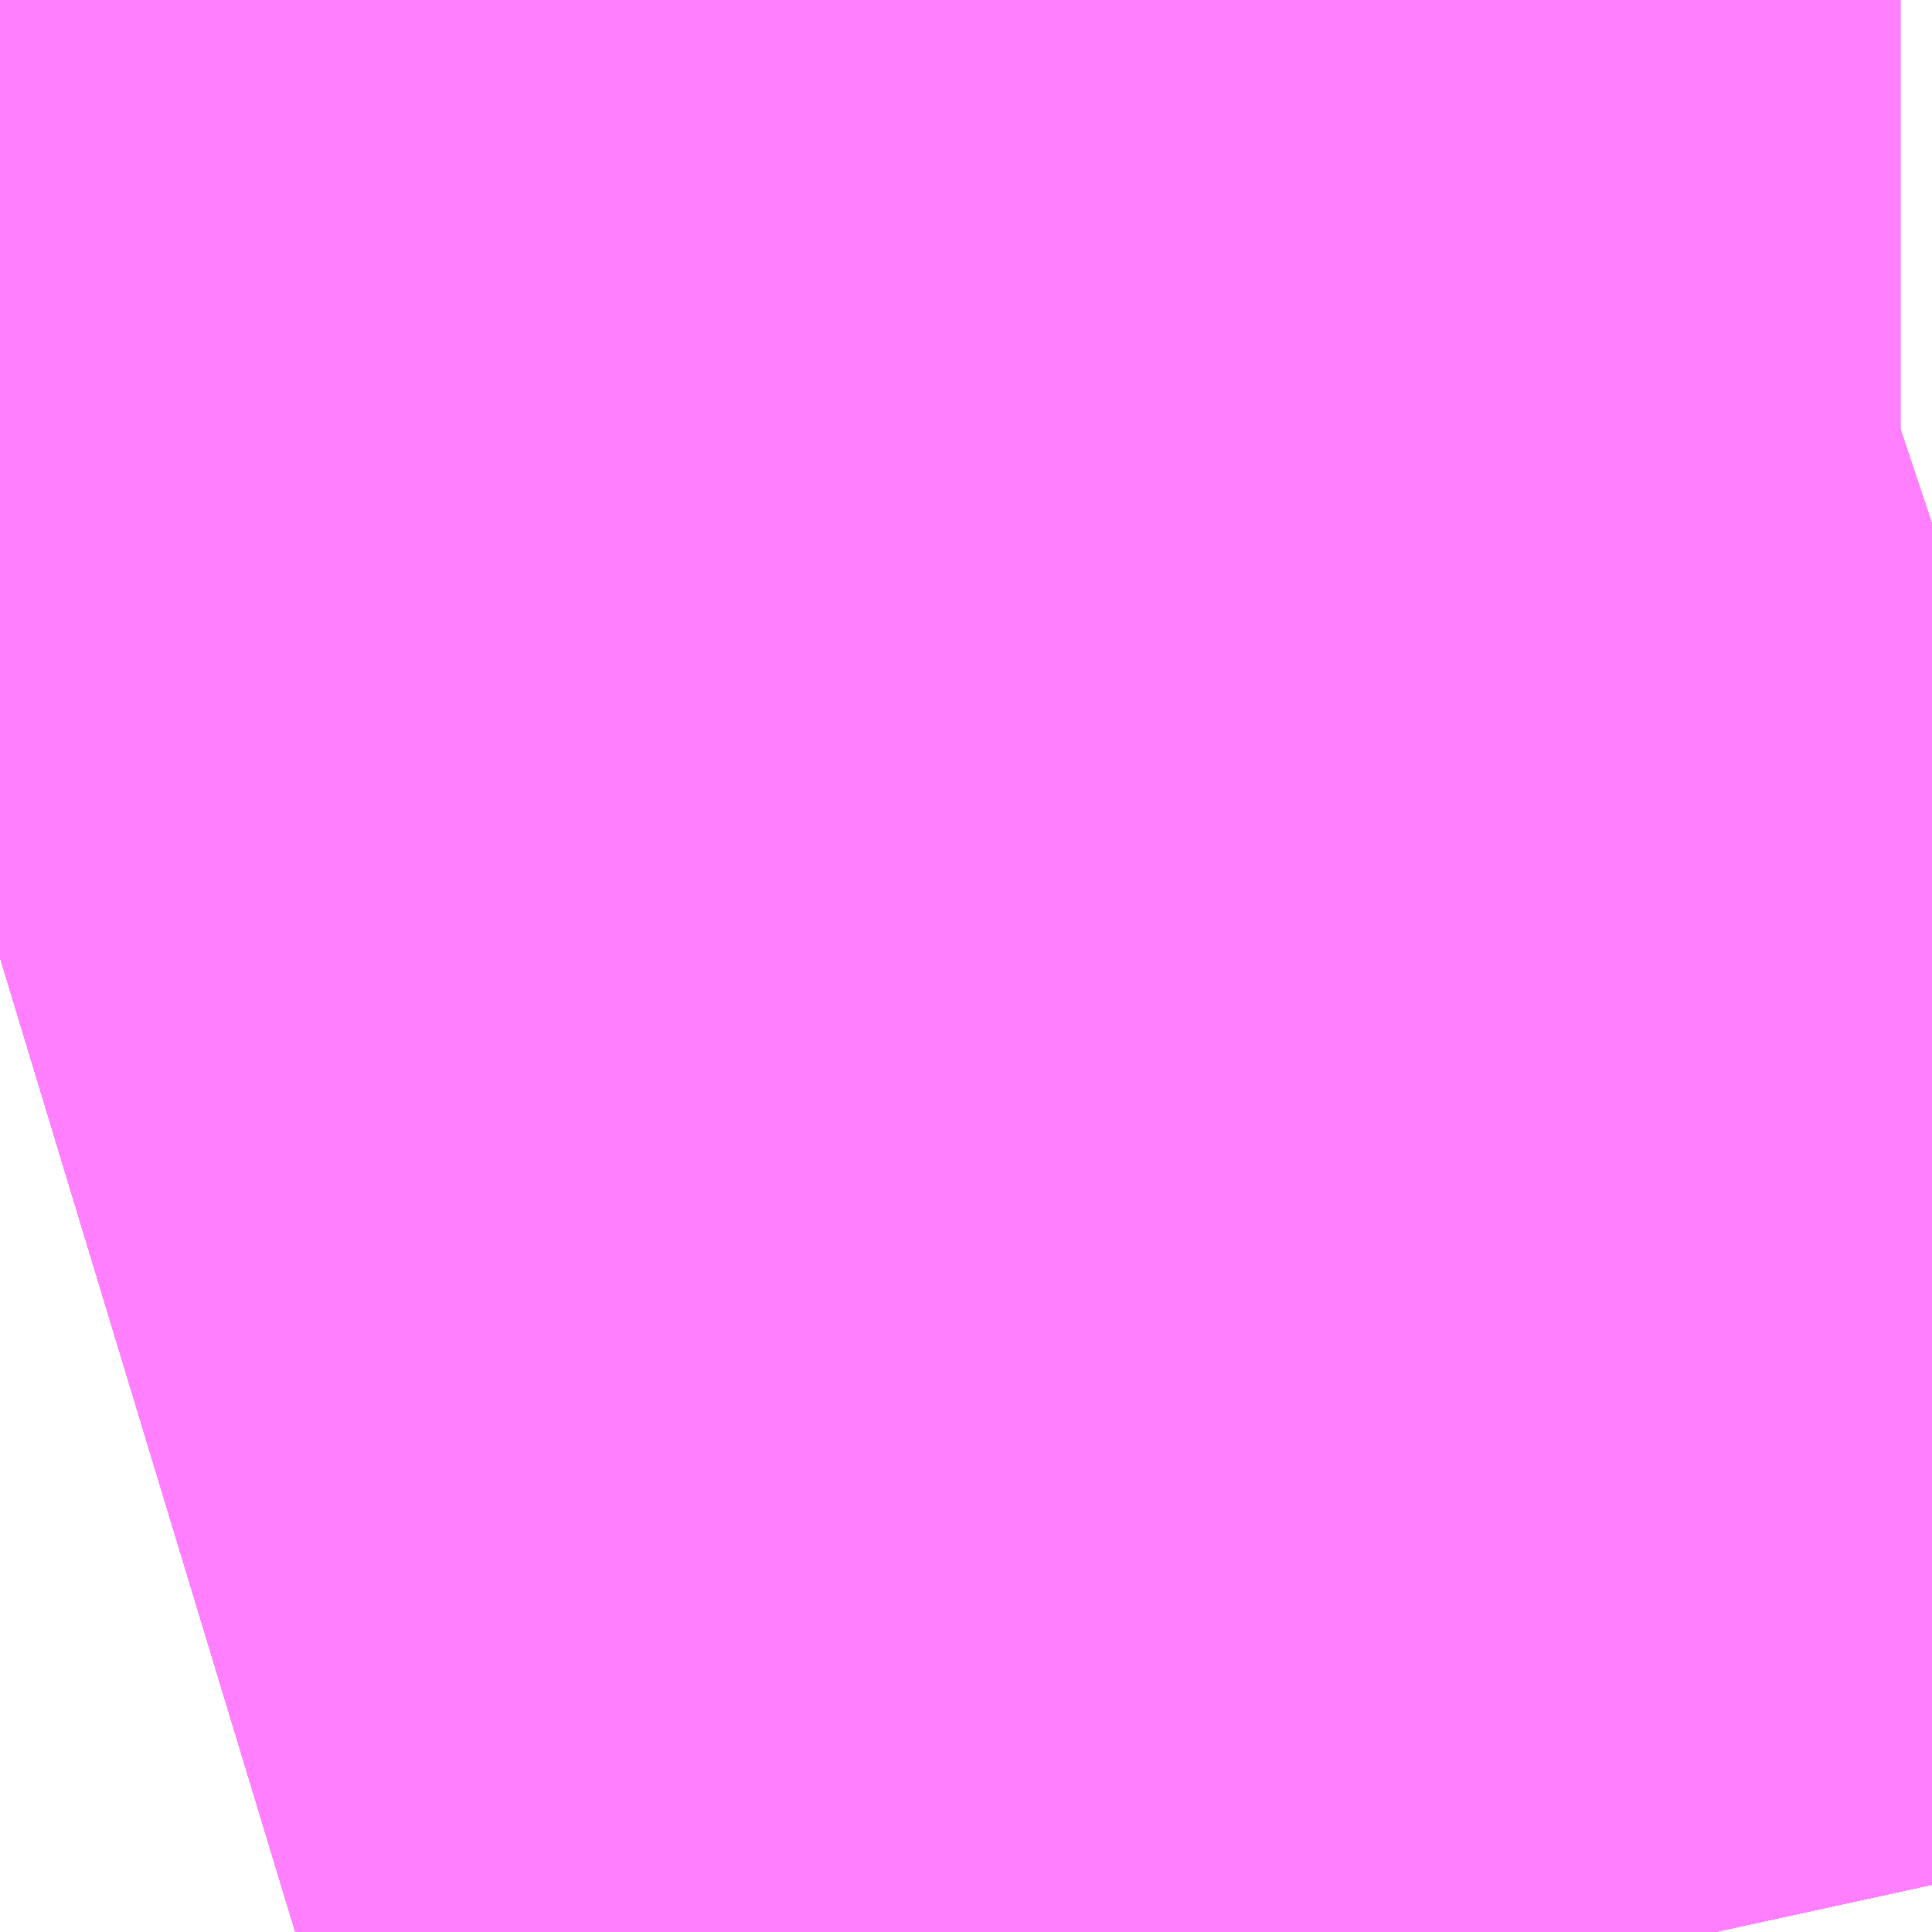 <?xml version="1.0" encoding="UTF-8"?>
<svg  xmlns="http://www.w3.org/2000/svg" xmlns:xlink="http://www.w3.org/1999/xlink" xmlns:go="http://purl.org/svgmap/profile" property="N07_001,N07_002,N07_003,N07_004,N07_005,N07_006,N07_007" viewBox="14109.192 -3901.794 0.549 0.549" go:dataArea="14109.19189453125 -3901.79443359375 0.54931640625 0.54931640625" >
<globalCoordinateSystem srsName="http://purl.org/crs/84" transform="matrix(100.0,0.0,0.0,-100.0,0.0,0.0)" />
<defs>
 <g id="p0" >
  <circle cx="0.0" cy="0.0" r="3" stroke="green" stroke-width="0.75" vector-effect="non-scaling-stroke" />
 </g>
</defs>
<g fill="none" fill-rule="evenodd" stroke="#FF00FF" stroke-width="0.75" opacity="0.5" vector-effect="non-scaling-stroke" stroke-linejoin="bevel" >
<path content="1,JRバス東北（株）,うみねこ号,1.0,1.0,1.0," xlink:title="1" d="M14109.192,-3901.522L14109.225,-3901.532L14109.254,-3901.54L14109.289,-3901.548L14109.305,-3901.552L14109.376,-3901.568L14109.415,-3901.574L14109.434,-3901.577L14109.452,-3901.581L14109.496,-3901.588L14109.504,-3901.59L14109.512,-3901.592L14109.593,-3901.61L14109.671,-3901.627L14109.671,-3901.628L14109.672,-3901.628L14109.672,-3901.628L14109.672,-3901.628L14109.672,-3901.628L14109.672,-3901.628L14109.672,-3901.628L14109.672,-3901.628L14109.672,-3901.628L14109.704,-3901.635L14109.731,-3901.642L14109.731,-3901.642L14109.731,-3901.642L14109.731,-3901.642L14109.731,-3901.642L14109.731,-3901.642L14109.731,-3901.642L14109.731,-3901.642L14109.731,-3901.642L14109.731,-3901.642L14109.731,-3901.642L14109.731,-3901.642L14109.731,-3901.642L14109.731,-3901.642L14109.732,-3901.642L14109.732,-3901.642L14109.741,-3901.645"/>
<path content="1,JRバス東北（株）,けんじライナー号,1.0,1.0,1.0," xlink:title="1" d="M14109.192,-3901.522L14109.225,-3901.532L14109.254,-3901.54L14109.289,-3901.548L14109.305,-3901.552L14109.376,-3901.568L14109.415,-3901.574L14109.432,-3901.577L14109.433,-3901.577L14109.434,-3901.577L14109.434,-3901.577L14109.434,-3901.577L14109.434,-3901.577L14109.434,-3901.577L14109.434,-3901.577L14109.435,-3901.577L14109.452,-3901.581L14109.496,-3901.588L14109.504,-3901.59L14109.51,-3901.592L14109.511,-3901.592L14109.512,-3901.592L14109.512,-3901.592L14109.512,-3901.592L14109.513,-3901.592L14109.513,-3901.592L14109.513,-3901.592L14109.513,-3901.592L14109.513,-3901.592L14109.514,-3901.592L14109.593,-3901.61L14109.671,-3901.627L14109.671,-3901.628L14109.672,-3901.628L14109.672,-3901.628L14109.672,-3901.628L14109.672,-3901.628L14109.672,-3901.628L14109.672,-3901.628L14109.672,-3901.628L14109.672,-3901.628L14109.704,-3901.635L14109.731,-3901.642L14109.731,-3901.642L14109.731,-3901.642L14109.731,-3901.642L14109.731,-3901.642L14109.731,-3901.642L14109.731,-3901.642L14109.731,-3901.642L14109.731,-3901.642L14109.731,-3901.642L14109.731,-3901.642L14109.731,-3901.642L14109.731,-3901.642L14109.731,-3901.642L14109.732,-3901.642L14109.732,-3901.642L14109.741,-3901.645"/>
<path content="1,JRバス東北（株）,アーバン号,3.2,4.0,4.0," xlink:title="1" d="M14109.192,-3901.522L14109.225,-3901.532L14109.254,-3901.54L14109.289,-3901.548L14109.305,-3901.552L14109.376,-3901.568L14109.415,-3901.574L14109.434,-3901.577L14109.452,-3901.581L14109.496,-3901.588L14109.504,-3901.59L14109.512,-3901.592L14109.593,-3901.61L14109.671,-3901.627L14109.671,-3901.628L14109.672,-3901.628L14109.672,-3901.628L14109.672,-3901.628L14109.672,-3901.628L14109.672,-3901.628L14109.672,-3901.628L14109.672,-3901.628L14109.672,-3901.628L14109.704,-3901.635L14109.731,-3901.642L14109.731,-3901.642L14109.731,-3901.642L14109.731,-3901.642L14109.731,-3901.642L14109.731,-3901.642L14109.731,-3901.642L14109.731,-3901.642L14109.731,-3901.642L14109.731,-3901.642L14109.731,-3901.642L14109.731,-3901.642L14109.731,-3901.642L14109.731,-3901.642L14109.732,-3901.642L14109.732,-3901.642L14109.741,-3901.645"/>
<path content="1,JRバス東北（株）,キャッスル号,3.0,3.0,3.0," xlink:title="1" d="M14109.192,-3901.522L14109.225,-3901.532L14109.254,-3901.54L14109.289,-3901.548L14109.305,-3901.552L14109.376,-3901.568L14109.415,-3901.574L14109.434,-3901.577L14109.452,-3901.581L14109.496,-3901.588L14109.504,-3901.59L14109.512,-3901.592L14109.593,-3901.61L14109.671,-3901.627L14109.671,-3901.628L14109.672,-3901.628L14109.672,-3901.628L14109.672,-3901.628L14109.672,-3901.628L14109.672,-3901.628L14109.672,-3901.628L14109.672,-3901.628L14109.672,-3901.628L14109.704,-3901.635L14109.731,-3901.642L14109.731,-3901.642L14109.731,-3901.642L14109.731,-3901.642L14109.731,-3901.642L14109.731,-3901.642L14109.731,-3901.642L14109.731,-3901.642L14109.731,-3901.642L14109.731,-3901.642L14109.731,-3901.642L14109.731,-3901.642L14109.731,-3901.642L14109.731,-3901.642L14109.732,-3901.642L14109.732,-3901.642L14109.741,-3901.645"/>
<path content="1,JRバス東北（株）,グリーンライナー号,2.0,2.0,2.0," xlink:title="1" d="M14109.192,-3901.522L14109.225,-3901.532L14109.254,-3901.54L14109.289,-3901.548L14109.305,-3901.552L14109.376,-3901.568L14109.415,-3901.574L14109.432,-3901.577L14109.433,-3901.577L14109.434,-3901.577L14109.434,-3901.577L14109.434,-3901.577L14109.434,-3901.577L14109.434,-3901.577L14109.434,-3901.577L14109.435,-3901.577L14109.452,-3901.581L14109.496,-3901.588L14109.504,-3901.59L14109.51,-3901.592L14109.511,-3901.592L14109.512,-3901.592L14109.512,-3901.592L14109.512,-3901.592L14109.513,-3901.592L14109.513,-3901.592L14109.513,-3901.592L14109.513,-3901.592L14109.513,-3901.592L14109.514,-3901.592L14109.593,-3901.61L14109.671,-3901.627L14109.671,-3901.628L14109.672,-3901.628L14109.672,-3901.628L14109.672,-3901.628L14109.672,-3901.628L14109.672,-3901.628L14109.672,-3901.628L14109.672,-3901.628L14109.672,-3901.628L14109.704,-3901.635L14109.731,-3901.642L14109.731,-3901.642L14109.731,-3901.642L14109.731,-3901.642L14109.731,-3901.642L14109.731,-3901.642L14109.731,-3901.642L14109.731,-3901.642L14109.731,-3901.642L14109.731,-3901.642L14109.731,-3901.642L14109.731,-3901.642L14109.731,-3901.642L14109.731,-3901.642L14109.732,-3901.642L14109.732,-3901.642L14109.741,-3901.645"/>
<path content="1,JRバス東北（株）,ドリーム盛岡・らくちん号,2.2,3.0,3.0," xlink:title="1" d="M14109.192,-3901.522L14109.225,-3901.532L14109.254,-3901.54L14109.289,-3901.548L14109.305,-3901.552L14109.376,-3901.568L14109.415,-3901.574L14109.434,-3901.577L14109.452,-3901.581L14109.496,-3901.588L14109.504,-3901.59L14109.512,-3901.592L14109.593,-3901.61L14109.671,-3901.627L14109.671,-3901.628L14109.672,-3901.628L14109.672,-3901.628L14109.672,-3901.628L14109.672,-3901.628L14109.672,-3901.628L14109.672,-3901.628L14109.672,-3901.628L14109.672,-3901.628L14109.704,-3901.635L14109.731,-3901.642L14109.731,-3901.642L14109.731,-3901.642L14109.731,-3901.642L14109.731,-3901.642L14109.731,-3901.642L14109.731,-3901.642L14109.731,-3901.642L14109.731,-3901.642L14109.731,-3901.642L14109.731,-3901.642L14109.731,-3901.642L14109.731,-3901.642L14109.731,-3901.642L14109.732,-3901.642L14109.732,-3901.642L14109.741,-3901.645"/>
<path content="1,JRバス東北（株）,ドリーム秋田・横浜号,1.0,1.0,1.0," xlink:title="1" d="M14109.741,-3901.645L14109.732,-3901.642L14109.732,-3901.642L14109.731,-3901.642L14109.731,-3901.642L14109.731,-3901.642L14109.731,-3901.642L14109.731,-3901.642L14109.731,-3901.642L14109.731,-3901.642L14109.731,-3901.642L14109.731,-3901.642L14109.731,-3901.642L14109.731,-3901.642L14109.731,-3901.642L14109.731,-3901.642L14109.731,-3901.642L14109.704,-3901.635L14109.672,-3901.628L14109.672,-3901.628L14109.672,-3901.628L14109.672,-3901.628L14109.672,-3901.628L14109.672,-3901.628L14109.672,-3901.628L14109.672,-3901.628L14109.671,-3901.628L14109.671,-3901.627L14109.593,-3901.61L14109.514,-3901.592L14109.513,-3901.592L14109.513,-3901.592L14109.513,-3901.592L14109.513,-3901.592L14109.513,-3901.592L14109.512,-3901.592L14109.512,-3901.592L14109.512,-3901.592L14109.511,-3901.592L14109.51,-3901.592L14109.504,-3901.59L14109.496,-3901.588L14109.452,-3901.581L14109.435,-3901.577L14109.434,-3901.577L14109.434,-3901.577L14109.434,-3901.577L14109.434,-3901.577L14109.434,-3901.577L14109.434,-3901.577L14109.433,-3901.577L14109.432,-3901.577L14109.415,-3901.574L14109.376,-3901.568L14109.305,-3901.552L14109.289,-3901.548L14109.254,-3901.54L14109.225,-3901.532L14109.192,-3901.522"/>
<path content="1,JRバス東北（株）,ブルーシティ号,1.5,1.5,1.5," xlink:title="1" d="M14109.192,-3901.522L14109.225,-3901.532L14109.254,-3901.54L14109.289,-3901.548L14109.305,-3901.552L14109.376,-3901.568L14109.415,-3901.574L14109.434,-3901.577L14109.452,-3901.581L14109.496,-3901.588L14109.504,-3901.59L14109.512,-3901.592L14109.593,-3901.61L14109.671,-3901.627L14109.671,-3901.628L14109.672,-3901.628L14109.672,-3901.628L14109.672,-3901.628L14109.672,-3901.628L14109.672,-3901.628L14109.672,-3901.628L14109.672,-3901.628L14109.672,-3901.628L14109.704,-3901.635L14109.731,-3901.642L14109.731,-3901.642L14109.731,-3901.642L14109.731,-3901.642L14109.731,-3901.642L14109.731,-3901.642L14109.731,-3901.642L14109.731,-3901.642L14109.731,-3901.642L14109.731,-3901.642L14109.731,-3901.642L14109.731,-3901.642L14109.731,-3901.642L14109.731,-3901.642L14109.732,-3901.642L14109.732,-3901.642L14109.741,-3901.645"/>
<path content="1,JRバス東北（株）,ラ・フォーレ号,1.0,1.0,1.0," xlink:title="1" d="M14109.192,-3901.522L14109.225,-3901.532L14109.254,-3901.54L14109.289,-3901.548L14109.305,-3901.552L14109.376,-3901.568L14109.415,-3901.574L14109.434,-3901.577L14109.452,-3901.581L14109.496,-3901.588L14109.504,-3901.59L14109.512,-3901.592L14109.593,-3901.61L14109.671,-3901.627L14109.671,-3901.628L14109.672,-3901.628L14109.672,-3901.628L14109.672,-3901.628L14109.672,-3901.628L14109.672,-3901.628L14109.672,-3901.628L14109.672,-3901.628L14109.672,-3901.628L14109.704,-3901.635L14109.731,-3901.642L14109.731,-3901.642L14109.731,-3901.642L14109.731,-3901.642L14109.731,-3901.642L14109.731,-3901.642L14109.731,-3901.642L14109.731,-3901.642L14109.731,-3901.642L14109.731,-3901.642L14109.731,-3901.642L14109.731,-3901.642L14109.731,-3901.642L14109.731,-3901.642L14109.732,-3901.642L14109.732,-3901.642L14109.741,-3901.645"/>
<path content="1,JRバス東北（株）,仙台～大館線,1.0,1.0,1.0," xlink:title="1" d="M14109.192,-3901.522L14109.225,-3901.532L14109.254,-3901.54L14109.289,-3901.548L14109.305,-3901.552L14109.376,-3901.568L14109.415,-3901.574L14109.434,-3901.577L14109.452,-3901.581L14109.496,-3901.588L14109.504,-3901.59L14109.512,-3901.592L14109.593,-3901.61L14109.671,-3901.627L14109.671,-3901.628L14109.672,-3901.628L14109.672,-3901.628L14109.672,-3901.628L14109.672,-3901.628L14109.672,-3901.628L14109.672,-3901.628L14109.672,-3901.628L14109.672,-3901.628L14109.704,-3901.635L14109.731,-3901.642L14109.731,-3901.642L14109.731,-3901.642L14109.731,-3901.642L14109.731,-3901.642L14109.731,-3901.642L14109.731,-3901.642L14109.731,-3901.642L14109.731,-3901.642L14109.731,-3901.642L14109.731,-3901.642L14109.731,-3901.642L14109.731,-3901.642L14109.731,-3901.642L14109.732,-3901.642L14109.732,-3901.642L14109.741,-3901.645"/>
<path content="1,JRバス東北（株）,仙台～江刺・水沢線,2.0,2.0,2.0," xlink:title="1" d="M14109.192,-3901.522L14109.225,-3901.532L14109.254,-3901.54L14109.289,-3901.548L14109.305,-3901.552L14109.376,-3901.568L14109.415,-3901.574L14109.432,-3901.577L14109.433,-3901.577L14109.434,-3901.577L14109.434,-3901.577L14109.434,-3901.577L14109.434,-3901.577L14109.434,-3901.577L14109.434,-3901.577L14109.435,-3901.577L14109.452,-3901.581L14109.496,-3901.588L14109.504,-3901.59L14109.51,-3901.592L14109.511,-3901.592L14109.512,-3901.592L14109.512,-3901.592L14109.512,-3901.592L14109.513,-3901.592L14109.513,-3901.592L14109.513,-3901.592L14109.513,-3901.592L14109.513,-3901.592L14109.514,-3901.592L14109.593,-3901.61L14109.671,-3901.627L14109.671,-3901.628L14109.672,-3901.628L14109.672,-3901.628L14109.672,-3901.628L14109.672,-3901.628L14109.672,-3901.628L14109.672,-3901.628L14109.672,-3901.628L14109.672,-3901.628L14109.704,-3901.635L14109.731,-3901.642L14109.731,-3901.642L14109.731,-3901.642L14109.731,-3901.642L14109.731,-3901.642L14109.731,-3901.642L14109.731,-3901.642L14109.731,-3901.642L14109.731,-3901.642L14109.731,-3901.642L14109.731,-3901.642L14109.731,-3901.642L14109.731,-3901.642L14109.731,-3901.642L14109.732,-3901.642L14109.732,-3901.642L14109.741,-3901.645"/>
<path content="1,JRバス東北（株）,仙秋号,2.0,2.0,2.0," xlink:title="1" d="M14109.192,-3901.522L14109.225,-3901.532L14109.254,-3901.54L14109.289,-3901.548L14109.305,-3901.552L14109.376,-3901.568L14109.415,-3901.574L14109.432,-3901.577L14109.433,-3901.577L14109.434,-3901.577L14109.434,-3901.577L14109.434,-3901.577L14109.434,-3901.577L14109.434,-3901.577L14109.434,-3901.577L14109.435,-3901.577L14109.452,-3901.581L14109.496,-3901.588L14109.504,-3901.59L14109.51,-3901.592L14109.511,-3901.592L14109.512,-3901.592L14109.512,-3901.592L14109.512,-3901.592L14109.513,-3901.592L14109.513,-3901.592L14109.513,-3901.592L14109.513,-3901.592L14109.513,-3901.592L14109.514,-3901.592L14109.593,-3901.61L14109.671,-3901.627L14109.671,-3901.628L14109.672,-3901.628L14109.672,-3901.628L14109.672,-3901.628L14109.672,-3901.628L14109.672,-3901.628L14109.672,-3901.628L14109.672,-3901.628L14109.672,-3901.628L14109.704,-3901.635L14109.731,-3901.642L14109.731,-3901.642L14109.731,-3901.642L14109.731,-3901.642L14109.731,-3901.642L14109.731,-3901.642L14109.731,-3901.642L14109.731,-3901.642L14109.731,-3901.642L14109.731,-3901.642L14109.731,-3901.642L14109.731,-3901.642L14109.731,-3901.642L14109.731,-3901.642L14109.732,-3901.642L14109.732,-3901.642L14109.741,-3901.645"/>
<path content="1,JRバス関東（株）,ドリーム盛岡号,2.2,3.0,3.0," xlink:title="1" d="M14109.192,-3901.522L14109.225,-3901.532L14109.254,-3901.54L14109.289,-3901.548L14109.305,-3901.552L14109.376,-3901.568L14109.415,-3901.574L14109.434,-3901.577L14109.452,-3901.581L14109.496,-3901.588L14109.504,-3901.59L14109.512,-3901.592L14109.593,-3901.61L14109.671,-3901.627L14109.671,-3901.628L14109.672,-3901.628L14109.672,-3901.628L14109.672,-3901.628L14109.672,-3901.628L14109.672,-3901.628L14109.672,-3901.628L14109.672,-3901.628L14109.672,-3901.628L14109.704,-3901.635L14109.731,-3901.642L14109.731,-3901.642L14109.731,-3901.642L14109.731,-3901.642L14109.731,-3901.642L14109.731,-3901.642L14109.731,-3901.642L14109.731,-3901.642L14109.731,-3901.642L14109.731,-3901.642L14109.731,-3901.642L14109.731,-3901.642L14109.731,-3901.642L14109.731,-3901.642L14109.732,-3901.642L14109.732,-3901.642L14109.741,-3901.645"/>
<path content="1,京浜急行バス（株）,ノクターン号,3.4,4.0,4.0," xlink:title="1" d="M14109.192,-3901.522L14109.225,-3901.532L14109.254,-3901.54L14109.289,-3901.548L14109.305,-3901.552L14109.376,-3901.568L14109.415,-3901.574L14109.432,-3901.577L14109.433,-3901.577L14109.434,-3901.577L14109.434,-3901.577L14109.434,-3901.577L14109.434,-3901.577L14109.434,-3901.577L14109.434,-3901.577L14109.435,-3901.577L14109.452,-3901.581L14109.496,-3901.588L14109.504,-3901.59L14109.51,-3901.592L14109.511,-3901.592L14109.512,-3901.592L14109.512,-3901.592L14109.512,-3901.592L14109.513,-3901.592L14109.513,-3901.592L14109.513,-3901.592L14109.513,-3901.592L14109.513,-3901.592L14109.514,-3901.592L14109.593,-3901.61L14109.671,-3901.627L14109.671,-3901.628L14109.672,-3901.628L14109.672,-3901.628L14109.672,-3901.628L14109.672,-3901.628L14109.672,-3901.628L14109.672,-3901.628L14109.672,-3901.628L14109.672,-3901.628L14109.704,-3901.635L14109.731,-3901.642L14109.731,-3901.642L14109.731,-3901.642L14109.731,-3901.642L14109.731,-3901.642L14109.731,-3901.642L14109.731,-3901.642L14109.731,-3901.642L14109.731,-3901.642L14109.731,-3901.642L14109.731,-3901.642L14109.731,-3901.642L14109.731,-3901.642L14109.731,-3901.642L14109.732,-3901.642L14109.732,-3901.642L14109.741,-3901.645"/>
<path content="1,京浜急行バス（株）,ビーム号,1.0,1.0,1.0," xlink:title="1" d="M14109.741,-3901.645L14109.732,-3901.642L14109.732,-3901.642L14109.731,-3901.642L14109.731,-3901.642L14109.731,-3901.642L14109.731,-3901.642L14109.731,-3901.642L14109.731,-3901.642L14109.731,-3901.642L14109.731,-3901.642L14109.731,-3901.642L14109.731,-3901.642L14109.731,-3901.642L14109.731,-3901.642L14109.731,-3901.642L14109.731,-3901.642L14109.704,-3901.635L14109.672,-3901.628L14109.672,-3901.628L14109.672,-3901.628L14109.672,-3901.628L14109.672,-3901.628L14109.672,-3901.628L14109.672,-3901.628L14109.672,-3901.628L14109.671,-3901.628L14109.671,-3901.627L14109.593,-3901.61L14109.512,-3901.592L14109.504,-3901.59L14109.496,-3901.588L14109.452,-3901.581L14109.434,-3901.577L14109.415,-3901.574L14109.376,-3901.568L14109.305,-3901.552L14109.289,-3901.548L14109.254,-3901.54L14109.225,-3901.532L14109.192,-3901.522"/>
<path content="1,十和田観光電鉄（株）,うみねこ号,4.0,4.0,4.0," xlink:title="1" d="M14109.741,-3901.645L14109.732,-3901.642L14109.732,-3901.642L14109.731,-3901.642L14109.731,-3901.642L14109.731,-3901.642L14109.731,-3901.642L14109.731,-3901.642L14109.731,-3901.642L14109.731,-3901.642L14109.731,-3901.642L14109.731,-3901.642L14109.731,-3901.642L14109.731,-3901.642L14109.731,-3901.642L14109.731,-3901.642L14109.731,-3901.642L14109.704,-3901.635L14109.672,-3901.628L14109.672,-3901.628L14109.672,-3901.628L14109.672,-3901.628L14109.672,-3901.628L14109.672,-3901.628L14109.672,-3901.628L14109.672,-3901.628L14109.671,-3901.628L14109.671,-3901.627L14109.593,-3901.61L14109.512,-3901.592L14109.504,-3901.59L14109.496,-3901.588L14109.452,-3901.581L14109.434,-3901.577L14109.415,-3901.574L14109.376,-3901.568L14109.305,-3901.552L14109.289,-3901.548L14109.254,-3901.54L14109.225,-3901.532L14109.192,-3901.522"/>
<path content="1,十和田観光電鉄（株）,シリウス号,1.0,1.0,1.0," xlink:title="1" d="M14109.741,-3901.645L14109.732,-3901.642L14109.732,-3901.642L14109.731,-3901.642L14109.731,-3901.642L14109.731,-3901.642L14109.731,-3901.642L14109.731,-3901.642L14109.731,-3901.642L14109.731,-3901.642L14109.731,-3901.642L14109.731,-3901.642L14109.731,-3901.642L14109.731,-3901.642L14109.731,-3901.642L14109.731,-3901.642L14109.731,-3901.642L14109.704,-3901.635L14109.672,-3901.628L14109.672,-3901.628L14109.672,-3901.628L14109.672,-3901.628L14109.672,-3901.628L14109.672,-3901.628L14109.672,-3901.628L14109.672,-3901.628L14109.671,-3901.628L14109.671,-3901.627L14109.593,-3901.61L14109.512,-3901.592L14109.504,-3901.59L14109.496,-3901.588L14109.452,-3901.581L14109.434,-3901.577L14109.415,-3901.574L14109.376,-3901.568L14109.305,-3901.552L14109.289,-3901.548L14109.254,-3901.54L14109.225,-3901.532L14109.192,-3901.522"/>
<path content="1,十和田観光電鉄（株）,ブルーシティー号,6.0,6.0,6.0," xlink:title="1" d="M14109.741,-3901.645L14109.732,-3901.642L14109.732,-3901.642L14109.731,-3901.642L14109.731,-3901.642L14109.731,-3901.642L14109.731,-3901.642L14109.731,-3901.642L14109.731,-3901.642L14109.731,-3901.642L14109.731,-3901.642L14109.731,-3901.642L14109.731,-3901.642L14109.731,-3901.642L14109.731,-3901.642L14109.731,-3901.642L14109.731,-3901.642L14109.704,-3901.635L14109.672,-3901.628L14109.672,-3901.628L14109.672,-3901.628L14109.672,-3901.628L14109.672,-3901.628L14109.672,-3901.628L14109.672,-3901.628L14109.672,-3901.628L14109.671,-3901.628L14109.671,-3901.627L14109.593,-3901.61L14109.512,-3901.592L14109.504,-3901.59L14109.496,-3901.588L14109.452,-3901.581L14109.434,-3901.577L14109.415,-3901.574L14109.376,-3901.568L14109.305,-3901.552L14109.289,-3901.548L14109.254,-3901.54L14109.225,-3901.532L14109.192,-3901.522"/>
<path content="1,南部バス（株）,うみねこ号　仙台→八戸,4.0,4.0,4.0," xlink:title="1" d="M14109.192,-3901.522L14109.225,-3901.532L14109.254,-3901.54L14109.289,-3901.548L14109.305,-3901.552L14109.376,-3901.568L14109.415,-3901.574L14109.434,-3901.577L14109.452,-3901.581L14109.496,-3901.588L14109.504,-3901.59L14109.512,-3901.592L14109.593,-3901.61L14109.671,-3901.627L14109.671,-3901.628L14109.672,-3901.628L14109.672,-3901.628L14109.672,-3901.628L14109.672,-3901.628L14109.672,-3901.628L14109.672,-3901.628L14109.672,-3901.628L14109.672,-3901.628L14109.704,-3901.635L14109.731,-3901.642L14109.731,-3901.642L14109.731,-3901.642L14109.731,-3901.642L14109.731,-3901.642L14109.731,-3901.642L14109.731,-3901.642L14109.731,-3901.642L14109.731,-3901.642L14109.731,-3901.642L14109.731,-3901.642L14109.731,-3901.642L14109.731,-3901.642L14109.731,-3901.642L14109.732,-3901.642L14109.732,-3901.642L14109.741,-3901.645"/>
<path content="1,南部バス（株）,うみねこ号　八戸→仙台,4.0,4.0,4.0," xlink:title="1" d="M14109.741,-3901.645L14109.732,-3901.642L14109.732,-3901.642L14109.731,-3901.642L14109.731,-3901.642L14109.731,-3901.642L14109.731,-3901.642L14109.731,-3901.642L14109.731,-3901.642L14109.731,-3901.642L14109.731,-3901.642L14109.731,-3901.642L14109.731,-3901.642L14109.731,-3901.642L14109.731,-3901.642L14109.731,-3901.642L14109.731,-3901.642L14109.704,-3901.635L14109.672,-3901.628L14109.672,-3901.628L14109.672,-3901.628L14109.672,-3901.628L14109.672,-3901.628L14109.672,-3901.628L14109.672,-3901.628L14109.672,-3901.628L14109.671,-3901.628L14109.671,-3901.627L14109.593,-3901.61L14109.512,-3901.592L14109.504,-3901.59L14109.496,-3901.588L14109.452,-3901.581L14109.434,-3901.577L14109.415,-3901.574L14109.376,-3901.568L14109.305,-3901.552L14109.289,-3901.548L14109.254,-3901.54L14109.225,-3901.532L14109.192,-3901.522"/>
<path content="1,国際興業（株）,イーハトープ号,1.0,1.0,1.0," xlink:title="1" d="M14109.192,-3901.522L14109.225,-3901.532L14109.254,-3901.54L14109.289,-3901.548L14109.305,-3901.552L14109.376,-3901.568L14109.415,-3901.574L14109.432,-3901.577L14109.433,-3901.577L14109.434,-3901.577L14109.434,-3901.577L14109.434,-3901.577L14109.434,-3901.577L14109.434,-3901.577L14109.434,-3901.577L14109.435,-3901.577L14109.452,-3901.581L14109.496,-3901.588L14109.504,-3901.59L14109.51,-3901.592L14109.511,-3901.592L14109.512,-3901.592L14109.512,-3901.592L14109.512,-3901.592L14109.513,-3901.592L14109.513,-3901.592L14109.513,-3901.592L14109.513,-3901.592L14109.513,-3901.592L14109.514,-3901.592L14109.593,-3901.61L14109.671,-3901.627L14109.671,-3901.628L14109.672,-3901.628L14109.672,-3901.628L14109.672,-3901.628L14109.672,-3901.628L14109.672,-3901.628L14109.672,-3901.628L14109.672,-3901.628L14109.672,-3901.628L14109.704,-3901.635L14109.731,-3901.642L14109.731,-3901.642L14109.731,-3901.642L14109.731,-3901.642L14109.731,-3901.642L14109.731,-3901.642L14109.731,-3901.642L14109.731,-3901.642L14109.731,-3901.642L14109.731,-3901.642L14109.731,-3901.642L14109.731,-3901.642L14109.731,-3901.642L14109.731,-3901.642L14109.732,-3901.642L14109.732,-3901.642L14109.741,-3901.645"/>
<path content="1,国際興業（株）,シリウス号,1.0,1.0,1.0," xlink:title="1" d="M14109.192,-3901.522L14109.225,-3901.532L14109.254,-3901.54L14109.289,-3901.548L14109.305,-3901.552L14109.376,-3901.568L14109.415,-3901.574L14109.434,-3901.577L14109.452,-3901.581L14109.496,-3901.588L14109.504,-3901.59L14109.512,-3901.592L14109.593,-3901.61L14109.671,-3901.627L14109.671,-3901.628L14109.672,-3901.628L14109.672,-3901.628L14109.672,-3901.628L14109.672,-3901.628L14109.672,-3901.628L14109.672,-3901.628L14109.672,-3901.628L14109.672,-3901.628L14109.704,-3901.635L14109.731,-3901.642L14109.731,-3901.642L14109.731,-3901.642L14109.731,-3901.642L14109.731,-3901.642L14109.731,-3901.642L14109.731,-3901.642L14109.731,-3901.642L14109.731,-3901.642L14109.731,-3901.642L14109.731,-3901.642L14109.731,-3901.642L14109.731,-3901.642L14109.731,-3901.642L14109.732,-3901.642L14109.732,-3901.642L14109.741,-3901.645"/>
<path content="1,国際興業（株）,ジュピター号,1.0,1.0,1.0," xlink:title="1" d="M14109.192,-3901.522L14109.225,-3901.532L14109.254,-3901.54L14109.289,-3901.548L14109.305,-3901.552L14109.376,-3901.568L14109.415,-3901.574L14109.432,-3901.577L14109.433,-3901.577L14109.434,-3901.577L14109.434,-3901.577L14109.434,-3901.577L14109.434,-3901.577L14109.434,-3901.577L14109.434,-3901.577L14109.435,-3901.577L14109.452,-3901.581L14109.496,-3901.588L14109.504,-3901.59L14109.51,-3901.592L14109.511,-3901.592L14109.512,-3901.592L14109.512,-3901.592L14109.512,-3901.592L14109.513,-3901.592L14109.513,-3901.592L14109.513,-3901.592L14109.513,-3901.592L14109.513,-3901.592L14109.514,-3901.592L14109.593,-3901.61L14109.671,-3901.627L14109.671,-3901.628L14109.672,-3901.628L14109.672,-3901.628L14109.672,-3901.628L14109.672,-3901.628L14109.672,-3901.628L14109.672,-3901.628L14109.672,-3901.628L14109.672,-3901.628L14109.704,-3901.635L14109.731,-3901.642L14109.731,-3901.642L14109.731,-3901.642L14109.731,-3901.642L14109.731,-3901.642L14109.731,-3901.642L14109.731,-3901.642L14109.731,-3901.642L14109.731,-3901.642L14109.731,-3901.642L14109.731,-3901.642L14109.731,-3901.642L14109.731,-3901.642L14109.731,-3901.642L14109.732,-3901.642L14109.732,-3901.642L14109.741,-3901.645"/>
<path content="1,国際興業（株）,ドリーム盛岡（らくちん）号,2.2,3.0,3.0," xlink:title="1" d="M14109.192,-3901.522L14109.225,-3901.532L14109.254,-3901.54L14109.289,-3901.548L14109.305,-3901.552L14109.376,-3901.568L14109.415,-3901.574L14109.434,-3901.577L14109.452,-3901.581L14109.496,-3901.588L14109.504,-3901.59L14109.512,-3901.592L14109.593,-3901.61L14109.671,-3901.627L14109.671,-3901.628L14109.672,-3901.628L14109.672,-3901.628L14109.672,-3901.628L14109.672,-3901.628L14109.672,-3901.628L14109.672,-3901.628L14109.672,-3901.628L14109.672,-3901.628L14109.704,-3901.635L14109.731,-3901.642L14109.731,-3901.642L14109.731,-3901.642L14109.731,-3901.642L14109.731,-3901.642L14109.731,-3901.642L14109.731,-3901.642L14109.731,-3901.642L14109.731,-3901.642L14109.731,-3901.642L14109.731,-3901.642L14109.731,-3901.642L14109.731,-3901.642L14109.731,-3901.642L14109.732,-3901.642L14109.732,-3901.642L14109.741,-3901.645"/>
<path content="1,国際興業（株）,遠野・釜石号,1.0,1.0,1.0," xlink:title="1" d="M14109.192,-3901.522L14109.225,-3901.532L14109.254,-3901.54L14109.289,-3901.548L14109.305,-3901.552L14109.376,-3901.568L14109.415,-3901.574L14109.432,-3901.577L14109.433,-3901.577L14109.434,-3901.577L14109.434,-3901.577L14109.434,-3901.577L14109.434,-3901.577L14109.434,-3901.577L14109.434,-3901.577L14109.435,-3901.577L14109.452,-3901.581L14109.496,-3901.588L14109.504,-3901.59L14109.51,-3901.592L14109.511,-3901.592L14109.512,-3901.592L14109.512,-3901.592L14109.512,-3901.592L14109.513,-3901.592L14109.513,-3901.592L14109.513,-3901.592L14109.513,-3901.592L14109.513,-3901.592L14109.514,-3901.592L14109.593,-3901.61L14109.671,-3901.627L14109.671,-3901.628L14109.672,-3901.628L14109.672,-3901.628L14109.672,-3901.628L14109.672,-3901.628L14109.672,-3901.628L14109.672,-3901.628L14109.672,-3901.628L14109.672,-3901.628L14109.704,-3901.635L14109.731,-3901.642L14109.731,-3901.642L14109.731,-3901.642L14109.731,-3901.642L14109.731,-3901.642L14109.731,-3901.642L14109.731,-3901.642L14109.731,-3901.642L14109.731,-3901.642L14109.731,-3901.642L14109.731,-3901.642L14109.731,-3901.642L14109.731,-3901.642L14109.731,-3901.642L14109.732,-3901.642L14109.732,-3901.642L14109.741,-3901.645"/>
<path content="1,宮城交通（株）,うみねこ,1.0,1.0,1.0," xlink:title="1" d="M14109.192,-3901.522L14109.225,-3901.532L14109.254,-3901.54L14109.289,-3901.548L14109.305,-3901.552L14109.376,-3901.568L14109.415,-3901.574L14109.434,-3901.577L14109.452,-3901.581L14109.496,-3901.588L14109.504,-3901.59L14109.512,-3901.592L14109.593,-3901.61L14109.671,-3901.627L14109.671,-3901.628L14109.672,-3901.628L14109.672,-3901.628L14109.672,-3901.628L14109.672,-3901.628L14109.672,-3901.628L14109.672,-3901.628L14109.672,-3901.628L14109.672,-3901.628L14109.704,-3901.635L14109.731,-3901.642L14109.731,-3901.642L14109.731,-3901.642L14109.731,-3901.642L14109.731,-3901.642L14109.731,-3901.642L14109.731,-3901.642L14109.731,-3901.642L14109.731,-3901.642L14109.731,-3901.642L14109.731,-3901.642L14109.731,-3901.642L14109.731,-3901.642L14109.731,-3901.642L14109.732,-3901.642L14109.732,-3901.642L14109.741,-3901.645"/>
<path content="1,宮城交通（株）,アーバン,3.2,4.0,4.0," xlink:title="1" d="M14109.192,-3901.522L14109.225,-3901.532L14109.254,-3901.54L14109.289,-3901.548L14109.305,-3901.552L14109.376,-3901.568L14109.415,-3901.574L14109.434,-3901.577L14109.452,-3901.581L14109.496,-3901.588L14109.504,-3901.59L14109.512,-3901.592L14109.593,-3901.61L14109.671,-3901.627L14109.671,-3901.628L14109.672,-3901.628L14109.672,-3901.628L14109.672,-3901.628L14109.672,-3901.628L14109.672,-3901.628L14109.672,-3901.628L14109.672,-3901.628L14109.672,-3901.628L14109.704,-3901.635L14109.731,-3901.642L14109.731,-3901.642L14109.731,-3901.642L14109.731,-3901.642L14109.731,-3901.642L14109.731,-3901.642L14109.731,-3901.642L14109.731,-3901.642L14109.731,-3901.642L14109.731,-3901.642L14109.731,-3901.642L14109.731,-3901.642L14109.731,-3901.642L14109.731,-3901.642L14109.732,-3901.642L14109.732,-3901.642L14109.741,-3901.645"/>
<path content="1,宮城交通（株）,キャッスル,3.0,3.0,3.0," xlink:title="1" d="M14109.192,-3901.522L14109.225,-3901.532L14109.254,-3901.54L14109.289,-3901.548L14109.305,-3901.552L14109.376,-3901.568L14109.415,-3901.574L14109.434,-3901.577L14109.452,-3901.581L14109.496,-3901.588L14109.504,-3901.59L14109.512,-3901.592L14109.593,-3901.61L14109.671,-3901.627L14109.671,-3901.628L14109.672,-3901.628L14109.672,-3901.628L14109.672,-3901.628L14109.672,-3901.628L14109.672,-3901.628L14109.672,-3901.628L14109.672,-3901.628L14109.672,-3901.628L14109.704,-3901.635L14109.731,-3901.642L14109.731,-3901.642L14109.731,-3901.642L14109.731,-3901.642L14109.731,-3901.642L14109.731,-3901.642L14109.731,-3901.642L14109.731,-3901.642L14109.731,-3901.642L14109.731,-3901.642L14109.731,-3901.642L14109.731,-3901.642L14109.731,-3901.642L14109.731,-3901.642L14109.732,-3901.642L14109.732,-3901.642L14109.741,-3901.645"/>
<path content="1,宮城交通（株）,ブルーシティ,1.5,1.5,1.5," xlink:title="1" d="M14109.192,-3901.522L14109.225,-3901.532L14109.254,-3901.54L14109.289,-3901.548L14109.305,-3901.552L14109.376,-3901.568L14109.415,-3901.574L14109.434,-3901.577L14109.452,-3901.581L14109.496,-3901.588L14109.504,-3901.59L14109.512,-3901.592L14109.593,-3901.61L14109.671,-3901.627L14109.671,-3901.628L14109.672,-3901.628L14109.672,-3901.628L14109.672,-3901.628L14109.672,-3901.628L14109.672,-3901.628L14109.672,-3901.628L14109.672,-3901.628L14109.672,-3901.628L14109.704,-3901.635L14109.731,-3901.642L14109.731,-3901.642L14109.731,-3901.642L14109.731,-3901.642L14109.731,-3901.642L14109.731,-3901.642L14109.731,-3901.642L14109.731,-3901.642L14109.731,-3901.642L14109.731,-3901.642L14109.731,-3901.642L14109.731,-3901.642L14109.731,-3901.642L14109.731,-3901.642L14109.732,-3901.642L14109.732,-3901.642L14109.741,-3901.645"/>
<path content="1,宮城交通（株）,仙台～釜石線,1.0,1.0,1.0," xlink:title="1" d="M14109.192,-3901.522L14109.225,-3901.532L14109.254,-3901.54L14109.289,-3901.548L14109.305,-3901.552L14109.376,-3901.568L14109.415,-3901.574L14109.432,-3901.577L14109.433,-3901.577L14109.434,-3901.577L14109.434,-3901.577L14109.434,-3901.577L14109.434,-3901.577L14109.434,-3901.577L14109.434,-3901.577L14109.452,-3901.581L14109.496,-3901.588L14109.504,-3901.59L14109.51,-3901.592L14109.511,-3901.592L14109.512,-3901.592L14109.512,-3901.592L14109.512,-3901.592L14109.513,-3901.592L14109.513,-3901.592L14109.513,-3901.592L14109.513,-3901.592L14109.513,-3901.592L14109.514,-3901.592L14109.593,-3901.61L14109.671,-3901.627L14109.671,-3901.628L14109.672,-3901.628L14109.672,-3901.628L14109.672,-3901.628L14109.672,-3901.628L14109.672,-3901.628L14109.672,-3901.628L14109.672,-3901.628L14109.672,-3901.628L14109.704,-3901.635L14109.731,-3901.642L14109.731,-3901.642L14109.731,-3901.642L14109.731,-3901.642L14109.731,-3901.642L14109.731,-3901.642L14109.731,-3901.642L14109.731,-3901.642L14109.731,-3901.642L14109.731,-3901.642L14109.731,-3901.642L14109.731,-3901.642L14109.731,-3901.642L14109.731,-3901.642L14109.732,-3901.642L14109.732,-3901.642L14109.741,-3901.645"/>
<path content="1,宮城交通（株）,仙秋,4.0,4.0,4.0," xlink:title="1" d="M14109.192,-3901.522L14109.225,-3901.532L14109.254,-3901.54L14109.289,-3901.548L14109.305,-3901.552L14109.376,-3901.568L14109.415,-3901.574L14109.432,-3901.577L14109.433,-3901.577L14109.434,-3901.577L14109.434,-3901.577L14109.434,-3901.577L14109.434,-3901.577L14109.434,-3901.577L14109.434,-3901.577L14109.435,-3901.577L14109.452,-3901.581L14109.496,-3901.588L14109.504,-3901.59L14109.51,-3901.592L14109.511,-3901.592L14109.512,-3901.592L14109.512,-3901.592L14109.512,-3901.592L14109.513,-3901.592L14109.513,-3901.592L14109.513,-3901.592L14109.513,-3901.592L14109.513,-3901.592L14109.514,-3901.592L14109.593,-3901.61L14109.671,-3901.627L14109.671,-3901.628L14109.672,-3901.628L14109.672,-3901.628L14109.672,-3901.628L14109.672,-3901.628L14109.672,-3901.628L14109.672,-3901.628L14109.672,-3901.628L14109.672,-3901.628L14109.704,-3901.635L14109.731,-3901.642L14109.731,-3901.642L14109.731,-3901.642L14109.731,-3901.642L14109.731,-3901.642L14109.731,-3901.642L14109.731,-3901.642L14109.731,-3901.642L14109.731,-3901.642L14109.731,-3901.642L14109.731,-3901.642L14109.731,-3901.642L14109.731,-3901.642L14109.731,-3901.642L14109.732,-3901.642L14109.732,-3901.642L14109.741,-3901.645"/>
<path content="1,小田急シティバス（株）,フローラ号,1.0,1.0,1.0," xlink:title="1" d="M14109.192,-3901.522L14109.225,-3901.532L14109.254,-3901.54L14109.289,-3901.548L14109.305,-3901.552L14109.376,-3901.568L14109.415,-3901.574L14109.432,-3901.577L14109.433,-3901.577L14109.434,-3901.577L14109.434,-3901.577L14109.434,-3901.577L14109.434,-3901.577L14109.434,-3901.577L14109.434,-3901.577L14109.435,-3901.577L14109.452,-3901.581L14109.496,-3901.588L14109.504,-3901.59L14109.51,-3901.592L14109.511,-3901.592L14109.512,-3901.592L14109.512,-3901.592L14109.512,-3901.592L14109.513,-3901.592L14109.513,-3901.592L14109.513,-3901.592L14109.513,-3901.592L14109.513,-3901.592L14109.514,-3901.592L14109.593,-3901.61L14109.671,-3901.627L14109.671,-3901.628L14109.672,-3901.628L14109.672,-3901.628L14109.672,-3901.628L14109.672,-3901.628L14109.672,-3901.628L14109.672,-3901.628L14109.672,-3901.628L14109.672,-3901.628L14109.704,-3901.635L14109.731,-3901.642L14109.731,-3901.642L14109.731,-3901.642L14109.731,-3901.642L14109.731,-3901.642L14109.731,-3901.642L14109.731,-3901.642L14109.731,-3901.642L14109.731,-3901.642L14109.731,-3901.642L14109.731,-3901.642L14109.731,-3901.642L14109.731,-3901.642L14109.731,-3901.642L14109.732,-3901.642L14109.732,-3901.642L14109.741,-3901.645"/>
<path content="1,小田急バス（株）,フローラ号,1.0,1.0,1.0," xlink:title="1" d="M14109.192,-3901.522L14109.225,-3901.532L14109.254,-3901.54L14109.289,-3901.548L14109.305,-3901.552L14109.376,-3901.568L14109.415,-3901.574L14109.432,-3901.577L14109.433,-3901.577L14109.434,-3901.577L14109.434,-3901.577L14109.434,-3901.577L14109.434,-3901.577L14109.434,-3901.577L14109.434,-3901.577L14109.435,-3901.577L14109.452,-3901.581L14109.496,-3901.588L14109.504,-3901.59L14109.51,-3901.592L14109.511,-3901.592L14109.512,-3901.592L14109.512,-3901.592L14109.512,-3901.592L14109.513,-3901.592L14109.513,-3901.592L14109.513,-3901.592L14109.513,-3901.592L14109.513,-3901.592L14109.514,-3901.592L14109.593,-3901.61L14109.671,-3901.627L14109.671,-3901.628L14109.672,-3901.628L14109.672,-3901.628L14109.672,-3901.628L14109.672,-3901.628L14109.672,-3901.628L14109.672,-3901.628L14109.672,-3901.628L14109.672,-3901.628L14109.704,-3901.635L14109.731,-3901.642L14109.731,-3901.642L14109.731,-3901.642L14109.731,-3901.642L14109.731,-3901.642L14109.731,-3901.642L14109.731,-3901.642L14109.731,-3901.642L14109.731,-3901.642L14109.731,-3901.642L14109.731,-3901.642L14109.731,-3901.642L14109.731,-3901.642L14109.731,-3901.642L14109.732,-3901.642L14109.732,-3901.642L14109.741,-3901.645"/>
<path content="1,岩手県交通（株）,けんじライナー,2.0,2.0,2.0," xlink:title="1" d="M14109.192,-3901.522L14109.225,-3901.532L14109.254,-3901.54L14109.289,-3901.548L14109.305,-3901.552L14109.376,-3901.568L14109.415,-3901.574L14109.432,-3901.577L14109.433,-3901.577L14109.434,-3901.577L14109.434,-3901.577L14109.434,-3901.577L14109.434,-3901.577L14109.434,-3901.577L14109.434,-3901.577L14109.435,-3901.577L14109.452,-3901.581L14109.496,-3901.588L14109.504,-3901.59L14109.51,-3901.592L14109.511,-3901.592L14109.512,-3901.592L14109.512,-3901.592L14109.512,-3901.592L14109.513,-3901.592L14109.513,-3901.592L14109.513,-3901.592L14109.513,-3901.592L14109.513,-3901.592L14109.514,-3901.592L14109.593,-3901.61L14109.671,-3901.627L14109.671,-3901.628L14109.672,-3901.628L14109.672,-3901.628L14109.672,-3901.628L14109.672,-3901.628L14109.672,-3901.628L14109.672,-3901.628L14109.672,-3901.628L14109.672,-3901.628L14109.704,-3901.635L14109.731,-3901.642L14109.731,-3901.642L14109.731,-3901.642L14109.731,-3901.642L14109.731,-3901.642L14109.731,-3901.642L14109.731,-3901.642L14109.731,-3901.642L14109.731,-3901.642L14109.731,-3901.642L14109.731,-3901.642L14109.731,-3901.642L14109.731,-3901.642L14109.731,-3901.642L14109.732,-3901.642L14109.732,-3901.642L14109.741,-3901.645"/>
<path content="1,岩手県交通（株）,アーバン号,3.2,4.0,4.0," xlink:title="1" d="M14109.192,-3901.522L14109.225,-3901.532L14109.254,-3901.54L14109.289,-3901.548L14109.305,-3901.552L14109.376,-3901.568L14109.415,-3901.574L14109.434,-3901.577L14109.452,-3901.581L14109.496,-3901.588L14109.504,-3901.59L14109.512,-3901.592L14109.593,-3901.61L14109.671,-3901.627L14109.671,-3901.628L14109.672,-3901.628L14109.672,-3901.628L14109.672,-3901.628L14109.672,-3901.628L14109.672,-3901.628L14109.672,-3901.628L14109.672,-3901.628L14109.672,-3901.628L14109.704,-3901.635L14109.731,-3901.642L14109.731,-3901.642L14109.731,-3901.642L14109.731,-3901.642L14109.731,-3901.642L14109.731,-3901.642L14109.731,-3901.642L14109.731,-3901.642L14109.731,-3901.642L14109.731,-3901.642L14109.731,-3901.642L14109.731,-3901.642L14109.731,-3901.642L14109.731,-3901.642L14109.732,-3901.642L14109.732,-3901.642L14109.741,-3901.645"/>
<path content="1,岩手県交通（株）,イーハトーブ号,1.0,1.0,1.0," xlink:title="1" d="M14109.192,-3901.522L14109.225,-3901.532L14109.254,-3901.54L14109.289,-3901.548L14109.305,-3901.552L14109.376,-3901.568L14109.415,-3901.574L14109.432,-3901.577L14109.433,-3901.577L14109.434,-3901.577L14109.434,-3901.577L14109.434,-3901.577L14109.434,-3901.577L14109.434,-3901.577L14109.434,-3901.577L14109.435,-3901.577L14109.452,-3901.581L14109.496,-3901.588L14109.504,-3901.59L14109.51,-3901.592L14109.511,-3901.592L14109.512,-3901.592L14109.512,-3901.592L14109.512,-3901.592L14109.513,-3901.592L14109.513,-3901.592L14109.513,-3901.592L14109.513,-3901.592L14109.513,-3901.592L14109.514,-3901.592L14109.593,-3901.61L14109.671,-3901.627L14109.671,-3901.628L14109.672,-3901.628L14109.672,-3901.628L14109.672,-3901.628L14109.672,-3901.628L14109.672,-3901.628L14109.672,-3901.628L14109.672,-3901.628L14109.672,-3901.628L14109.704,-3901.635L14109.731,-3901.642L14109.731,-3901.642L14109.731,-3901.642L14109.731,-3901.642L14109.731,-3901.642L14109.731,-3901.642L14109.731,-3901.642L14109.731,-3901.642L14109.731,-3901.642L14109.731,-3901.642L14109.731,-3901.642L14109.731,-3901.642L14109.731,-3901.642L14109.731,-3901.642L14109.732,-3901.642L14109.732,-3901.642L14109.741,-3901.645"/>
<path content="1,岩手県交通（株）,ドリーム盛岡（らくちん）号,2.3,3.0,3.0," xlink:title="1" d="M14109.192,-3901.522L14109.225,-3901.532L14109.254,-3901.54L14109.289,-3901.548L14109.305,-3901.552L14109.376,-3901.568L14109.415,-3901.574L14109.434,-3901.577L14109.452,-3901.581L14109.496,-3901.588L14109.504,-3901.59L14109.512,-3901.592L14109.593,-3901.61L14109.671,-3901.627L14109.671,-3901.628L14109.672,-3901.628L14109.672,-3901.628L14109.672,-3901.628L14109.672,-3901.628L14109.672,-3901.628L14109.672,-3901.628L14109.672,-3901.628L14109.672,-3901.628L14109.704,-3901.635L14109.731,-3901.642L14109.731,-3901.642L14109.731,-3901.642L14109.731,-3901.642L14109.731,-3901.642L14109.731,-3901.642L14109.731,-3901.642L14109.731,-3901.642L14109.731,-3901.642L14109.731,-3901.642L14109.731,-3901.642L14109.731,-3901.642L14109.731,-3901.642L14109.731,-3901.642L14109.732,-3901.642L14109.732,-3901.642L14109.741,-3901.645"/>
<path content="1,岩手県交通（株）,江刺・仙台線,2.0,2.0,2.0," xlink:title="1" d="M14109.192,-3901.522L14109.225,-3901.532L14109.254,-3901.54L14109.289,-3901.548L14109.305,-3901.552L14109.376,-3901.568L14109.415,-3901.574L14109.432,-3901.577L14109.433,-3901.577L14109.434,-3901.577L14109.434,-3901.577L14109.434,-3901.577L14109.434,-3901.577L14109.434,-3901.577L14109.434,-3901.577L14109.435,-3901.577L14109.452,-3901.581L14109.504,-3901.59L14109.51,-3901.592L14109.511,-3901.592L14109.512,-3901.592L14109.512,-3901.592L14109.512,-3901.592L14109.513,-3901.592L14109.513,-3901.592L14109.513,-3901.592L14109.513,-3901.592L14109.513,-3901.592L14109.514,-3901.592L14109.593,-3901.61L14109.671,-3901.627L14109.671,-3901.628L14109.672,-3901.628L14109.672,-3901.628L14109.672,-3901.628L14109.672,-3901.628L14109.672,-3901.628L14109.672,-3901.628L14109.672,-3901.628L14109.672,-3901.628L14109.704,-3901.635L14109.731,-3901.642L14109.731,-3901.642L14109.731,-3901.642L14109.731,-3901.642L14109.731,-3901.642L14109.731,-3901.642L14109.731,-3901.642L14109.731,-3901.642L14109.731,-3901.642L14109.731,-3901.642L14109.731,-3901.642L14109.731,-3901.642L14109.731,-3901.642L14109.731,-3901.642L14109.732,-3901.642L14109.732,-3901.642L14109.741,-3901.645"/>
<path content="1,岩手県交通（株）,盛岡・横浜線,1.0,1.0,1.0," xlink:title="1" d="M14109.192,-3901.522L14109.225,-3901.532L14109.254,-3901.54L14109.289,-3901.548L14109.305,-3901.552L14109.376,-3901.568L14109.415,-3901.574L14109.432,-3901.577L14109.433,-3901.577L14109.434,-3901.577L14109.434,-3901.577L14109.434,-3901.577L14109.434,-3901.577L14109.434,-3901.577L14109.434,-3901.577L14109.435,-3901.577L14109.452,-3901.581L14109.496,-3901.588L14109.504,-3901.59L14109.51,-3901.592L14109.511,-3901.592L14109.512,-3901.592L14109.512,-3901.592L14109.512,-3901.592L14109.513,-3901.592L14109.513,-3901.592L14109.513,-3901.592L14109.513,-3901.592L14109.513,-3901.592L14109.514,-3901.592L14109.593,-3901.61L14109.671,-3901.627L14109.671,-3901.628L14109.672,-3901.628L14109.672,-3901.628L14109.672,-3901.628L14109.672,-3901.628L14109.672,-3901.628L14109.672,-3901.628L14109.672,-3901.628L14109.672,-3901.628L14109.704,-3901.635L14109.731,-3901.642L14109.731,-3901.642L14109.731,-3901.642L14109.731,-3901.642L14109.731,-3901.642L14109.731,-3901.642L14109.731,-3901.642L14109.731,-3901.642L14109.731,-3901.642L14109.731,-3901.642L14109.731,-3901.642L14109.731,-3901.642L14109.731,-3901.642L14109.731,-3901.642L14109.732,-3901.642L14109.732,-3901.642L14109.741,-3901.645"/>
<path content="1,岩手県交通（株）,遠野・釜石号,1.0,1.0,1.0," xlink:title="1" d="M14109.192,-3901.522L14109.225,-3901.532L14109.254,-3901.54L14109.289,-3901.548L14109.305,-3901.552L14109.376,-3901.568L14109.415,-3901.574L14109.432,-3901.577L14109.433,-3901.577L14109.434,-3901.577L14109.434,-3901.577L14109.434,-3901.577L14109.434,-3901.577L14109.434,-3901.577L14109.434,-3901.577L14109.435,-3901.577L14109.452,-3901.581L14109.496,-3901.588L14109.504,-3901.59L14109.51,-3901.592L14109.511,-3901.592L14109.512,-3901.592L14109.512,-3901.592L14109.512,-3901.592L14109.513,-3901.592L14109.513,-3901.592L14109.513,-3901.592L14109.513,-3901.592L14109.513,-3901.592L14109.514,-3901.592L14109.593,-3901.61L14109.671,-3901.627L14109.671,-3901.628L14109.672,-3901.628L14109.672,-3901.628L14109.672,-3901.628L14109.672,-3901.628L14109.672,-3901.628L14109.672,-3901.628L14109.672,-3901.628L14109.672,-3901.628L14109.704,-3901.635L14109.731,-3901.642L14109.731,-3901.642L14109.731,-3901.642L14109.731,-3901.642L14109.731,-3901.642L14109.731,-3901.642L14109.731,-3901.642L14109.731,-3901.642L14109.731,-3901.642L14109.731,-3901.642L14109.731,-3901.642L14109.731,-3901.642L14109.731,-3901.642L14109.731,-3901.642L14109.732,-3901.642L14109.732,-3901.642L14109.741,-3901.645"/>
<path content="1,岩手県交通（株）,釜石・仙台線,1.0,1.0,1.0," xlink:title="1" d="M14109.741,-3901.645L14109.732,-3901.642L14109.732,-3901.642L14109.731,-3901.642L14109.731,-3901.642L14109.731,-3901.642L14109.731,-3901.642L14109.731,-3901.642L14109.731,-3901.642L14109.731,-3901.642L14109.731,-3901.642L14109.731,-3901.642L14109.731,-3901.642L14109.731,-3901.642L14109.731,-3901.642L14109.731,-3901.642L14109.731,-3901.642L14109.704,-3901.635L14109.672,-3901.628L14109.672,-3901.628L14109.672,-3901.628L14109.672,-3901.628L14109.672,-3901.628L14109.672,-3901.628L14109.672,-3901.628L14109.672,-3901.628L14109.671,-3901.628L14109.671,-3901.627L14109.593,-3901.61L14109.514,-3901.592L14109.513,-3901.592L14109.513,-3901.592L14109.513,-3901.592L14109.513,-3901.592L14109.513,-3901.592L14109.512,-3901.592L14109.512,-3901.592L14109.512,-3901.592L14109.511,-3901.592L14109.51,-3901.592L14109.504,-3901.59L14109.496,-3901.588L14109.452,-3901.581L14109.434,-3901.577L14109.434,-3901.577L14109.434,-3901.577L14109.434,-3901.577L14109.434,-3901.577L14109.434,-3901.577L14109.433,-3901.577L14109.432,-3901.577L14109.415,-3901.574L14109.376,-3901.568L14109.305,-3901.552L14109.289,-3901.548L14109.254,-3901.54L14109.225,-3901.532L14109.192,-3901.522"/>
<path content="1,岩手県北自動車（株）,BEAM-1　宮古・盛岡南⇔浜松町・品川,1.0,1.0,1.0," xlink:title="1" d="M14109.192,-3901.522L14109.225,-3901.532L14109.254,-3901.54L14109.289,-3901.548L14109.305,-3901.552L14109.376,-3901.568L14109.415,-3901.574L14109.434,-3901.577L14109.452,-3901.581L14109.496,-3901.588L14109.504,-3901.59L14109.512,-3901.592L14109.593,-3901.61L14109.671,-3901.627L14109.671,-3901.628L14109.672,-3901.628L14109.672,-3901.628L14109.672,-3901.628L14109.672,-3901.628L14109.672,-3901.628L14109.672,-3901.628L14109.672,-3901.628L14109.672,-3901.628L14109.704,-3901.635L14109.731,-3901.642L14109.731,-3901.642L14109.731,-3901.642L14109.731,-3901.642L14109.731,-3901.642L14109.731,-3901.642L14109.731,-3901.642L14109.731,-3901.642L14109.731,-3901.642L14109.731,-3901.642L14109.731,-3901.642L14109.731,-3901.642L14109.731,-3901.642L14109.731,-3901.642L14109.732,-3901.642L14109.732,-3901.642L14109.741,-3901.645"/>
<path content="1,岩手県北自動車（株）,アーバン号　盛岡⇔仙台,3.2,4.0,4.0," xlink:title="1" d="M14109.192,-3901.522L14109.225,-3901.532L14109.254,-3901.54L14109.289,-3901.548L14109.305,-3901.552L14109.376,-3901.568L14109.415,-3901.574L14109.434,-3901.577L14109.452,-3901.581L14109.496,-3901.588L14109.504,-3901.59L14109.512,-3901.592L14109.593,-3901.61L14109.671,-3901.627L14109.671,-3901.628L14109.672,-3901.628L14109.672,-3901.628L14109.672,-3901.628L14109.672,-3901.628L14109.672,-3901.628L14109.672,-3901.628L14109.672,-3901.628L14109.672,-3901.628L14109.704,-3901.635L14109.731,-3901.642L14109.731,-3901.642L14109.731,-3901.642L14109.731,-3901.642L14109.731,-3901.642L14109.731,-3901.642L14109.731,-3901.642L14109.731,-3901.642L14109.731,-3901.642L14109.731,-3901.642L14109.731,-3901.642L14109.731,-3901.642L14109.731,-3901.642L14109.731,-3901.642L14109.732,-3901.642L14109.732,-3901.642L14109.741,-3901.645"/>
<path content="1,弘南バス（株）,アップル号,1.0,1.0,1.0," xlink:title="1" d="M14109.741,-3901.645L14109.732,-3901.642L14109.732,-3901.642L14109.731,-3901.642L14109.731,-3901.642L14109.731,-3901.642L14109.731,-3901.642L14109.731,-3901.642L14109.731,-3901.642L14109.731,-3901.642L14109.731,-3901.642L14109.731,-3901.642L14109.731,-3901.642L14109.731,-3901.642L14109.731,-3901.642L14109.731,-3901.642L14109.731,-3901.642L14109.704,-3901.635L14109.672,-3901.628L14109.672,-3901.628L14109.672,-3901.628L14109.672,-3901.628L14109.672,-3901.628L14109.672,-3901.628L14109.672,-3901.628L14109.672,-3901.628L14109.671,-3901.628L14109.671,-3901.627L14109.593,-3901.61L14109.512,-3901.592L14109.504,-3901.59L14109.496,-3901.588L14109.452,-3901.581L14109.434,-3901.577L14109.415,-3901.574L14109.376,-3901.568L14109.305,-3901.552L14109.289,-3901.548L14109.254,-3901.54L14109.225,-3901.532L14109.192,-3901.522"/>
<path content="1,弘南バス（株）,キャッスル号,6.0,6.0,6.0," xlink:title="1" d="M14109.741,-3901.645L14109.732,-3901.642L14109.732,-3901.642L14109.731,-3901.642L14109.731,-3901.642L14109.731,-3901.642L14109.731,-3901.642L14109.731,-3901.642L14109.731,-3901.642L14109.731,-3901.642L14109.731,-3901.642L14109.731,-3901.642L14109.731,-3901.642L14109.731,-3901.642L14109.731,-3901.642L14109.731,-3901.642L14109.731,-3901.642L14109.704,-3901.635L14109.672,-3901.628L14109.672,-3901.628L14109.672,-3901.628L14109.672,-3901.628L14109.672,-3901.628L14109.672,-3901.628L14109.672,-3901.628L14109.672,-3901.628L14109.671,-3901.628L14109.671,-3901.627L14109.593,-3901.61L14109.512,-3901.592L14109.504,-3901.59L14109.496,-3901.588L14109.452,-3901.581L14109.434,-3901.577L14109.415,-3901.574L14109.376,-3901.568L14109.305,-3901.552L14109.289,-3901.548L14109.254,-3901.54L14109.225,-3901.532L14109.192,-3901.522"/>
<path content="1,弘南バス（株）,スカイ号,1.0,1.0,1.0," xlink:title="1" d="M14109.741,-3901.645L14109.732,-3901.642L14109.732,-3901.642L14109.731,-3901.642L14109.731,-3901.642L14109.731,-3901.642L14109.731,-3901.642L14109.731,-3901.642L14109.731,-3901.642L14109.731,-3901.642L14109.731,-3901.642L14109.731,-3901.642L14109.731,-3901.642L14109.731,-3901.642L14109.731,-3901.642L14109.731,-3901.642L14109.731,-3901.642L14109.704,-3901.635L14109.672,-3901.628L14109.672,-3901.628L14109.672,-3901.628L14109.672,-3901.628L14109.672,-3901.628L14109.672,-3901.628L14109.672,-3901.628L14109.672,-3901.628L14109.671,-3901.628L14109.671,-3901.627L14109.593,-3901.61L14109.512,-3901.592L14109.504,-3901.59L14109.496,-3901.588L14109.452,-3901.581L14109.434,-3901.577L14109.415,-3901.574L14109.376,-3901.568L14109.305,-3901.552L14109.289,-3901.548L14109.254,-3901.54L14109.225,-3901.532L14109.192,-3901.522"/>
<path content="1,弘南バス（株）,ノクターン号,1.0,1.0,1.0," xlink:title="1" d="M14109.741,-3901.645L14109.732,-3901.642L14109.732,-3901.642L14109.731,-3901.642L14109.731,-3901.642L14109.731,-3901.642L14109.731,-3901.642L14109.731,-3901.642L14109.731,-3901.642L14109.731,-3901.642L14109.731,-3901.642L14109.731,-3901.642L14109.731,-3901.642L14109.731,-3901.642L14109.731,-3901.642L14109.731,-3901.642L14109.731,-3901.642L14109.704,-3901.635L14109.672,-3901.628L14109.672,-3901.628L14109.672,-3901.628L14109.672,-3901.628L14109.672,-3901.628L14109.672,-3901.628L14109.672,-3901.628L14109.672,-3901.628L14109.671,-3901.628L14109.671,-3901.627L14109.593,-3901.61L14109.512,-3901.592L14109.504,-3901.59L14109.496,-3901.588L14109.452,-3901.581L14109.434,-3901.577L14109.415,-3901.574L14109.376,-3901.568L14109.305,-3901.552L14109.289,-3901.548L14109.254,-3901.54L14109.225,-3901.532L14109.192,-3901.522"/>
<path content="1,弘南バス（株）,パンダ号,3.0,3.0,3.0," xlink:title="1" d="M14109.741,-3901.645L14109.732,-3901.642L14109.732,-3901.642L14109.731,-3901.642L14109.731,-3901.642L14109.731,-3901.642L14109.731,-3901.642L14109.731,-3901.642L14109.731,-3901.642L14109.731,-3901.642L14109.731,-3901.642L14109.731,-3901.642L14109.731,-3901.642L14109.731,-3901.642L14109.731,-3901.642L14109.731,-3901.642L14109.731,-3901.642L14109.704,-3901.635L14109.672,-3901.628L14109.672,-3901.628L14109.672,-3901.628L14109.672,-3901.628L14109.672,-3901.628L14109.672,-3901.628L14109.672,-3901.628L14109.672,-3901.628L14109.671,-3901.628L14109.671,-3901.627L14109.593,-3901.61L14109.512,-3901.592L14109.504,-3901.59L14109.496,-3901.588L14109.452,-3901.581L14109.434,-3901.577L14109.415,-3901.574L14109.376,-3901.568L14109.305,-3901.552L14109.289,-3901.548L14109.254,-3901.54L14109.225,-3901.532L14109.192,-3901.522"/>
<path content="1,弘南バス（株）,ブルーシティー号,4.0,4.0,4.0," xlink:title="1" d="M14109.741,-3901.645L14109.732,-3901.642L14109.732,-3901.642L14109.731,-3901.642L14109.731,-3901.642L14109.731,-3901.642L14109.731,-3901.642L14109.731,-3901.642L14109.731,-3901.642L14109.731,-3901.642L14109.731,-3901.642L14109.731,-3901.642L14109.731,-3901.642L14109.731,-3901.642L14109.731,-3901.642L14109.731,-3901.642L14109.731,-3901.642L14109.704,-3901.635L14109.672,-3901.628L14109.672,-3901.628L14109.672,-3901.628L14109.672,-3901.628L14109.672,-3901.628L14109.672,-3901.628L14109.672,-3901.628L14109.672,-3901.628L14109.671,-3901.628L14109.671,-3901.627L14109.593,-3901.61L14109.512,-3901.592L14109.504,-3901.59L14109.496,-3901.588L14109.452,-3901.581L14109.434,-3901.577L14109.415,-3901.574L14109.376,-3901.568L14109.305,-3901.552L14109.289,-3901.548L14109.254,-3901.54L14109.225,-3901.532L14109.192,-3901.522"/>
<path content="1,弘南バス（株）,津軽号,1.0,1.0,1.0," xlink:title="1" d="M14109.192,-3901.522L14109.225,-3901.532L14109.254,-3901.54L14109.289,-3901.548L14109.305,-3901.552L14109.376,-3901.568L14109.415,-3901.574L14109.434,-3901.577L14109.452,-3901.581L14109.496,-3901.588L14109.504,-3901.59L14109.512,-3901.592L14109.593,-3901.61L14109.671,-3901.627L14109.671,-3901.628L14109.672,-3901.628L14109.672,-3901.628L14109.672,-3901.628L14109.672,-3901.628L14109.672,-3901.628L14109.672,-3901.628L14109.672,-3901.628L14109.672,-3901.628L14109.704,-3901.635L14109.731,-3901.642L14109.731,-3901.642L14109.731,-3901.642L14109.731,-3901.642L14109.731,-3901.642L14109.731,-3901.642L14109.731,-3901.642L14109.731,-3901.642L14109.731,-3901.642L14109.731,-3901.642L14109.731,-3901.642L14109.731,-3901.642L14109.731,-3901.642L14109.731,-3901.642L14109.732,-3901.642L14109.732,-3901.642L14109.741,-3901.645"/>
<path content="1,東日本急行（株）,仙台～盛岡線,16.0,20.0,20.0," xlink:title="1" d="M14109.741,-3901.645L14109.732,-3901.642L14109.732,-3901.642L14109.731,-3901.642L14109.731,-3901.642L14109.731,-3901.642L14109.731,-3901.642L14109.731,-3901.642L14109.731,-3901.642L14109.731,-3901.642L14109.731,-3901.642L14109.731,-3901.642L14109.731,-3901.642L14109.731,-3901.642L14109.731,-3901.642L14109.731,-3901.642L14109.731,-3901.642L14109.704,-3901.635L14109.672,-3901.628L14109.672,-3901.628L14109.672,-3901.628L14109.672,-3901.628L14109.672,-3901.628L14109.672,-3901.628L14109.672,-3901.628L14109.672,-3901.628L14109.671,-3901.628L14109.671,-3901.627L14109.593,-3901.61L14109.512,-3901.592L14109.504,-3901.59L14109.496,-3901.588L14109.452,-3901.581L14109.434,-3901.577L14109.415,-3901.574L14109.376,-3901.568L14109.305,-3901.552L14109.289,-3901.548L14109.254,-3901.54L14109.225,-3901.532L14109.192,-3901.522"/>
<path content="1,江ノ電バス藤沢,レイク＆ポート号,1.0,1.0,1.0," xlink:title="1" d="M14109.192,-3901.522L14109.225,-3901.532L14109.254,-3901.54L14109.289,-3901.548L14109.305,-3901.552L14109.376,-3901.568L14109.415,-3901.574L14109.432,-3901.577L14109.433,-3901.577L14109.434,-3901.577L14109.434,-3901.577L14109.434,-3901.577L14109.434,-3901.577L14109.434,-3901.577L14109.434,-3901.577L14109.435,-3901.577L14109.452,-3901.581L14109.496,-3901.588L14109.504,-3901.59L14109.51,-3901.592L14109.511,-3901.592L14109.512,-3901.592L14109.512,-3901.592L14109.512,-3901.592L14109.513,-3901.592L14109.513,-3901.592L14109.513,-3901.592L14109.513,-3901.592L14109.513,-3901.592L14109.514,-3901.592L14109.593,-3901.61L14109.671,-3901.627L14109.671,-3901.628L14109.672,-3901.628L14109.672,-3901.628L14109.672,-3901.628L14109.672,-3901.628L14109.672,-3901.628L14109.672,-3901.628L14109.672,-3901.628L14109.672,-3901.628L14109.704,-3901.635L14109.731,-3901.642L14109.731,-3901.642L14109.731,-3901.642L14109.731,-3901.642L14109.731,-3901.642L14109.731,-3901.642L14109.731,-3901.642L14109.731,-3901.642L14109.731,-3901.642L14109.731,-3901.642L14109.731,-3901.642L14109.731,-3901.642L14109.731,-3901.642L14109.731,-3901.642L14109.732,-3901.642L14109.732,-3901.642L14109.741,-3901.645"/>
<path content="1,秋北バス（株）,ジュピター号,1.0,1.0,1.0," xlink:title="1" d="M14109.192,-3901.522L14109.225,-3901.532L14109.254,-3901.54L14109.289,-3901.548L14109.305,-3901.552L14109.376,-3901.568L14109.415,-3901.574L14109.434,-3901.577L14109.452,-3901.581L14109.496,-3901.588L14109.504,-3901.59L14109.512,-3901.592L14109.593,-3901.61L14109.671,-3901.627L14109.671,-3901.628L14109.672,-3901.628L14109.672,-3901.628L14109.672,-3901.628L14109.672,-3901.628L14109.672,-3901.628L14109.672,-3901.628L14109.672,-3901.628L14109.672,-3901.628L14109.704,-3901.635L14109.731,-3901.642L14109.731,-3901.642L14109.731,-3901.642L14109.731,-3901.642L14109.731,-3901.642L14109.731,-3901.642L14109.731,-3901.642L14109.731,-3901.642L14109.731,-3901.642L14109.731,-3901.642L14109.731,-3901.642L14109.731,-3901.642L14109.731,-3901.642L14109.731,-3901.642L14109.732,-3901.642L14109.732,-3901.642L14109.741,-3901.645"/>
<path content="1,秋北バス（株）,二ツ井・能代～仙台線,1.0,1.0,1.0," xlink:title="1" d="M14109.192,-3901.522L14109.225,-3901.532L14109.254,-3901.54L14109.289,-3901.548L14109.305,-3901.552L14109.376,-3901.568L14109.415,-3901.574L14109.432,-3901.577L14109.433,-3901.577L14109.434,-3901.577L14109.434,-3901.577L14109.434,-3901.577L14109.434,-3901.577L14109.434,-3901.577L14109.434,-3901.577L14109.435,-3901.577L14109.452,-3901.581L14109.496,-3901.588L14109.504,-3901.59L14109.51,-3901.592L14109.511,-3901.592L14109.512,-3901.592L14109.512,-3901.592L14109.512,-3901.592L14109.513,-3901.592L14109.513,-3901.592L14109.513,-3901.592L14109.513,-3901.592L14109.513,-3901.592L14109.514,-3901.592L14109.593,-3901.61L14109.671,-3901.627L14109.671,-3901.628L14109.672,-3901.628L14109.672,-3901.628L14109.672,-3901.628L14109.672,-3901.628L14109.672,-3901.628L14109.672,-3901.628L14109.672,-3901.628L14109.672,-3901.628L14109.704,-3901.635L14109.731,-3901.642L14109.731,-3901.642L14109.731,-3901.642L14109.731,-3901.642L14109.731,-3901.642L14109.731,-3901.642L14109.731,-3901.642L14109.731,-3901.642L14109.731,-3901.642L14109.731,-3901.642L14109.731,-3901.642L14109.731,-3901.642L14109.731,-3901.642L14109.731,-3901.642L14109.732,-3901.642L14109.732,-3901.642L14109.741,-3901.645"/>
<path content="1,秋北バス（株）,大館・鹿角～仙台線,3.0,3.0,3.0," xlink:title="1" d="M14109.192,-3901.522L14109.225,-3901.532L14109.254,-3901.54L14109.289,-3901.548L14109.305,-3901.552L14109.376,-3901.568L14109.415,-3901.574L14109.434,-3901.577L14109.452,-3901.581L14109.496,-3901.588L14109.504,-3901.59L14109.512,-3901.592L14109.593,-3901.61L14109.671,-3901.627L14109.671,-3901.628L14109.672,-3901.628L14109.672,-3901.628L14109.672,-3901.628L14109.672,-3901.628L14109.672,-3901.628L14109.672,-3901.628L14109.672,-3901.628L14109.672,-3901.628L14109.704,-3901.635L14109.731,-3901.642L14109.731,-3901.642L14109.731,-3901.642L14109.731,-3901.642L14109.731,-3901.642L14109.731,-3901.642L14109.731,-3901.642L14109.731,-3901.642L14109.731,-3901.642L14109.731,-3901.642L14109.731,-3901.642L14109.731,-3901.642L14109.731,-3901.642L14109.731,-3901.642L14109.732,-3901.642L14109.732,-3901.642L14109.741,-3901.645"/>
<path content="1,秋田中央交通（株）,フローラ号,1.0,1.0,1.0," xlink:title="1" d="M14109.741,-3901.645L14109.732,-3901.642L14109.732,-3901.642L14109.731,-3901.642L14109.731,-3901.642L14109.731,-3901.642L14109.731,-3901.642L14109.731,-3901.642L14109.731,-3901.642L14109.731,-3901.642L14109.731,-3901.642L14109.731,-3901.642L14109.731,-3901.642L14109.731,-3901.642L14109.731,-3901.642L14109.731,-3901.642L14109.731,-3901.642L14109.704,-3901.635L14109.672,-3901.628L14109.672,-3901.628L14109.672,-3901.628L14109.672,-3901.628L14109.672,-3901.628L14109.672,-3901.628L14109.672,-3901.628L14109.672,-3901.628L14109.671,-3901.628L14109.671,-3901.627L14109.593,-3901.61L14109.514,-3901.592L14109.513,-3901.592L14109.513,-3901.592L14109.513,-3901.592L14109.513,-3901.592L14109.513,-3901.592L14109.512,-3901.592L14109.512,-3901.592L14109.512,-3901.592L14109.511,-3901.592L14109.51,-3901.592L14109.504,-3901.59L14109.496,-3901.588L14109.452,-3901.581L14109.435,-3901.577L14109.434,-3901.577L14109.434,-3901.577L14109.434,-3901.577L14109.434,-3901.577L14109.434,-3901.577L14109.434,-3901.577L14109.433,-3901.577L14109.432,-3901.577L14109.415,-3901.574L14109.376,-3901.568L14109.305,-3901.552L14109.289,-3901.548L14109.254,-3901.54L14109.225,-3901.532L14109.192,-3901.522"/>
<path content="1,秋田中央交通（株）,仙秋号,4.0,4.0,4.0," xlink:title="1" d="M14109.741,-3901.645L14109.732,-3901.642L14109.732,-3901.642L14109.731,-3901.642L14109.731,-3901.642L14109.731,-3901.642L14109.731,-3901.642L14109.731,-3901.642L14109.731,-3901.642L14109.731,-3901.642L14109.731,-3901.642L14109.731,-3901.642L14109.731,-3901.642L14109.731,-3901.642L14109.731,-3901.642L14109.731,-3901.642L14109.731,-3901.642L14109.704,-3901.635L14109.672,-3901.628L14109.672,-3901.628L14109.672,-3901.628L14109.672,-3901.628L14109.672,-3901.628L14109.672,-3901.628L14109.672,-3901.628L14109.672,-3901.628L14109.671,-3901.628L14109.671,-3901.627L14109.593,-3901.61L14109.514,-3901.592L14109.513,-3901.592L14109.513,-3901.592L14109.513,-3901.592L14109.513,-3901.592L14109.513,-3901.592L14109.512,-3901.592L14109.512,-3901.592L14109.512,-3901.592L14109.511,-3901.592L14109.51,-3901.592L14109.504,-3901.59L14109.496,-3901.588L14109.452,-3901.581L14109.435,-3901.577L14109.434,-3901.577L14109.434,-3901.577L14109.434,-3901.577L14109.434,-3901.577L14109.434,-3901.577L14109.434,-3901.577L14109.433,-3901.577L14109.432,-3901.577L14109.415,-3901.574L14109.376,-3901.568L14109.305,-3901.552L14109.289,-3901.548L14109.254,-3901.54L14109.225,-3901.532L14109.192,-3901.522"/>
<path content="1,羽後交通（株）,グリーンライナー号,4.0,4.0,4.0," xlink:title="1" d="M14109.192,-3901.522L14109.225,-3901.532L14109.254,-3901.54L14109.289,-3901.548L14109.305,-3901.552L14109.376,-3901.568L14109.415,-3901.574L14109.432,-3901.577L14109.433,-3901.577L14109.434,-3901.577L14109.434,-3901.577L14109.434,-3901.577L14109.434,-3901.577L14109.434,-3901.577L14109.434,-3901.577L14109.435,-3901.577L14109.452,-3901.581L14109.496,-3901.588L14109.504,-3901.59L14109.51,-3901.592L14109.511,-3901.592L14109.512,-3901.592L14109.512,-3901.592L14109.512,-3901.592L14109.513,-3901.592L14109.513,-3901.592L14109.513,-3901.592L14109.513,-3901.592L14109.513,-3901.592L14109.514,-3901.592L14109.593,-3901.61L14109.671,-3901.627L14109.671,-3901.628L14109.672,-3901.628L14109.672,-3901.628L14109.672,-3901.628L14109.672,-3901.628L14109.672,-3901.628L14109.672,-3901.628L14109.672,-3901.628L14109.672,-3901.628L14109.704,-3901.635L14109.731,-3901.642L14109.731,-3901.642L14109.731,-3901.642L14109.731,-3901.642L14109.731,-3901.642L14109.731,-3901.642L14109.731,-3901.642L14109.731,-3901.642L14109.731,-3901.642L14109.731,-3901.642L14109.731,-3901.642L14109.731,-3901.642L14109.731,-3901.642L14109.731,-3901.642L14109.732,-3901.642L14109.732,-3901.642L14109.741,-3901.645"/>
<path content="1,羽後交通（株）,レーク＆ポート号,1.0,1.0,1.0," xlink:title="1" d="M14109.741,-3901.645L14109.732,-3901.642L14109.732,-3901.642L14109.731,-3901.642L14109.731,-3901.642L14109.731,-3901.642L14109.731,-3901.642L14109.731,-3901.642L14109.731,-3901.642L14109.731,-3901.642L14109.731,-3901.642L14109.731,-3901.642L14109.731,-3901.642L14109.731,-3901.642L14109.731,-3901.642L14109.731,-3901.642L14109.731,-3901.642L14109.704,-3901.635L14109.672,-3901.628L14109.672,-3901.628L14109.672,-3901.628L14109.672,-3901.628L14109.672,-3901.628L14109.672,-3901.628L14109.672,-3901.628L14109.672,-3901.628L14109.671,-3901.628L14109.671,-3901.627L14109.593,-3901.61L14109.514,-3901.592L14109.513,-3901.592L14109.513,-3901.592L14109.513,-3901.592L14109.513,-3901.592L14109.513,-3901.592L14109.512,-3901.592L14109.512,-3901.592L14109.512,-3901.592L14109.511,-3901.592L14109.51,-3901.592L14109.504,-3901.59L14109.496,-3901.588L14109.452,-3901.581L14109.435,-3901.577L14109.434,-3901.577L14109.434,-3901.577L14109.434,-3901.577L14109.434,-3901.577L14109.434,-3901.577L14109.434,-3901.577L14109.433,-3901.577L14109.432,-3901.577L14109.415,-3901.574L14109.376,-3901.568L14109.305,-3901.552L14109.289,-3901.548L14109.254,-3901.54L14109.225,-3901.532L14109.192,-3901.522"/>
</g>
</svg>
